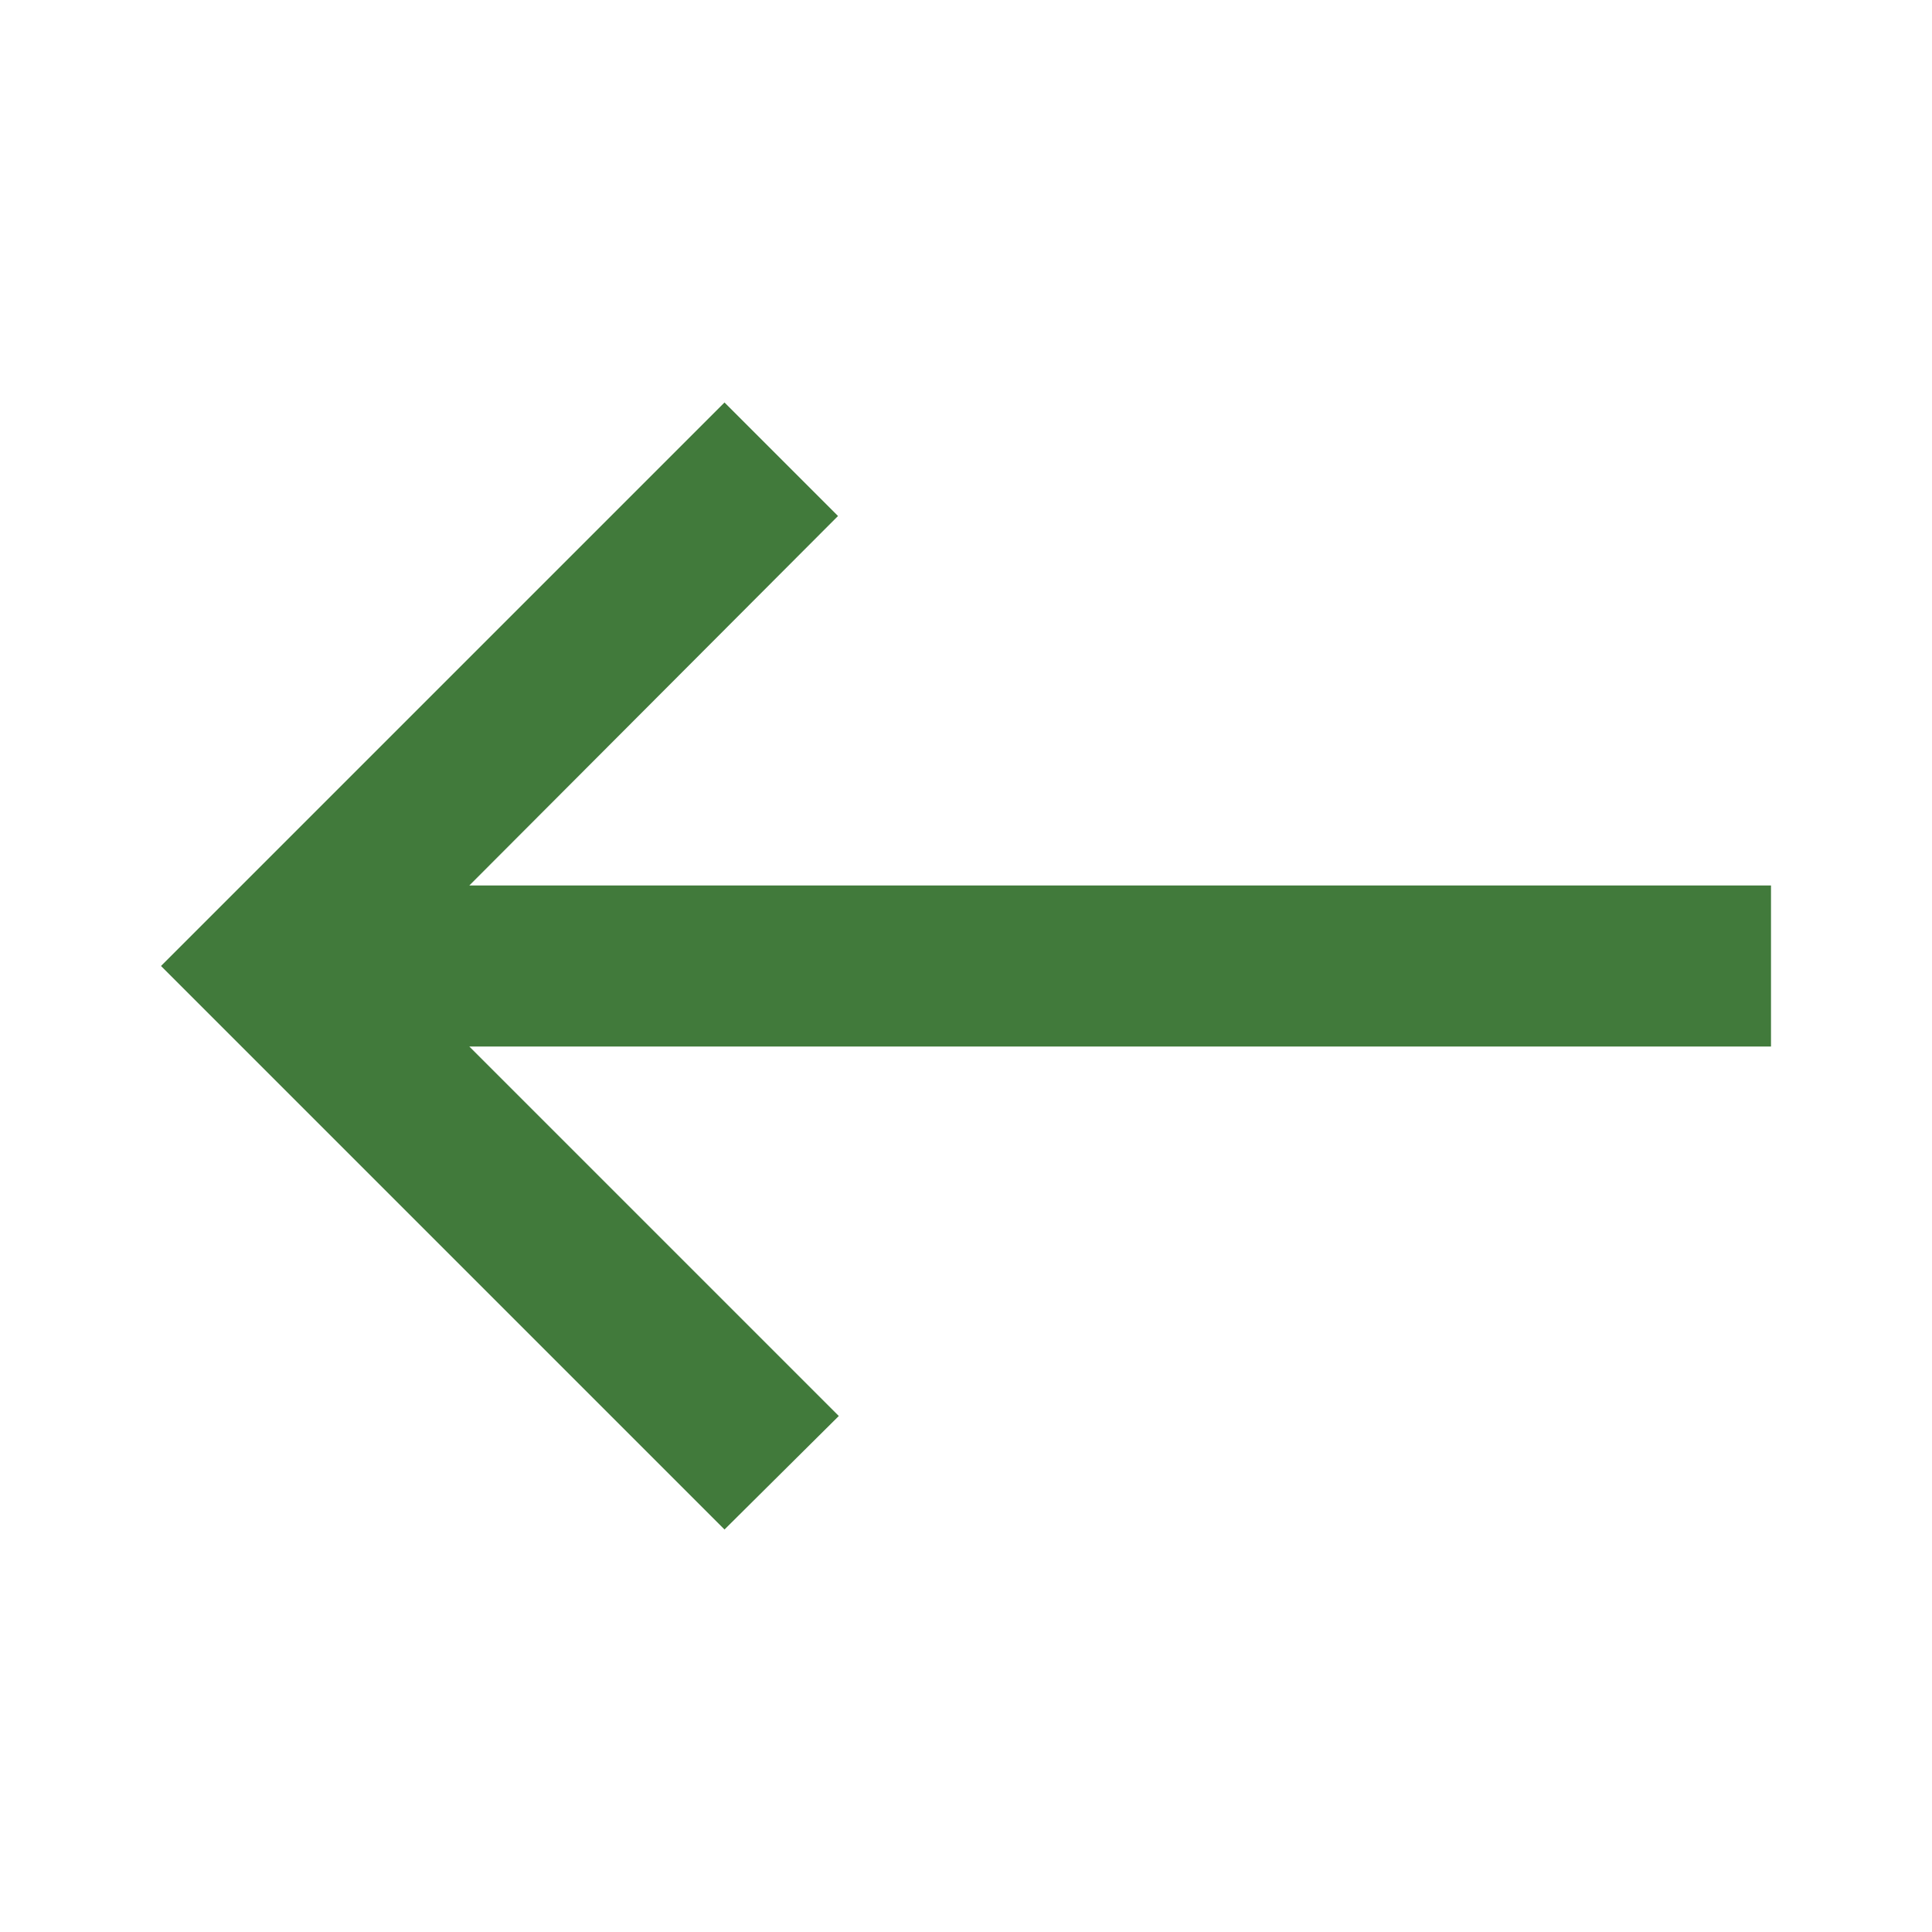 <svg width="24" height="24" viewBox="0 0 24 24" fill="none" xmlns="http://www.w3.org/2000/svg">
<g id="east" clip-path="url(#clip0_18_165)">
<path id="Vector" d="M9 5L10.41 6.41L5.83 11H22V13H5.83L10.42 17.59L9 19L2 12L9 5Z" fill="#417A3B"/>
</g>
<defs>
<clipPath id="clip0_18_165">
<rect width="24" height="24" fill="white" transform="matrix(-1 0 0 1 24 0)"/>
</clipPath>
</defs>
</svg>
